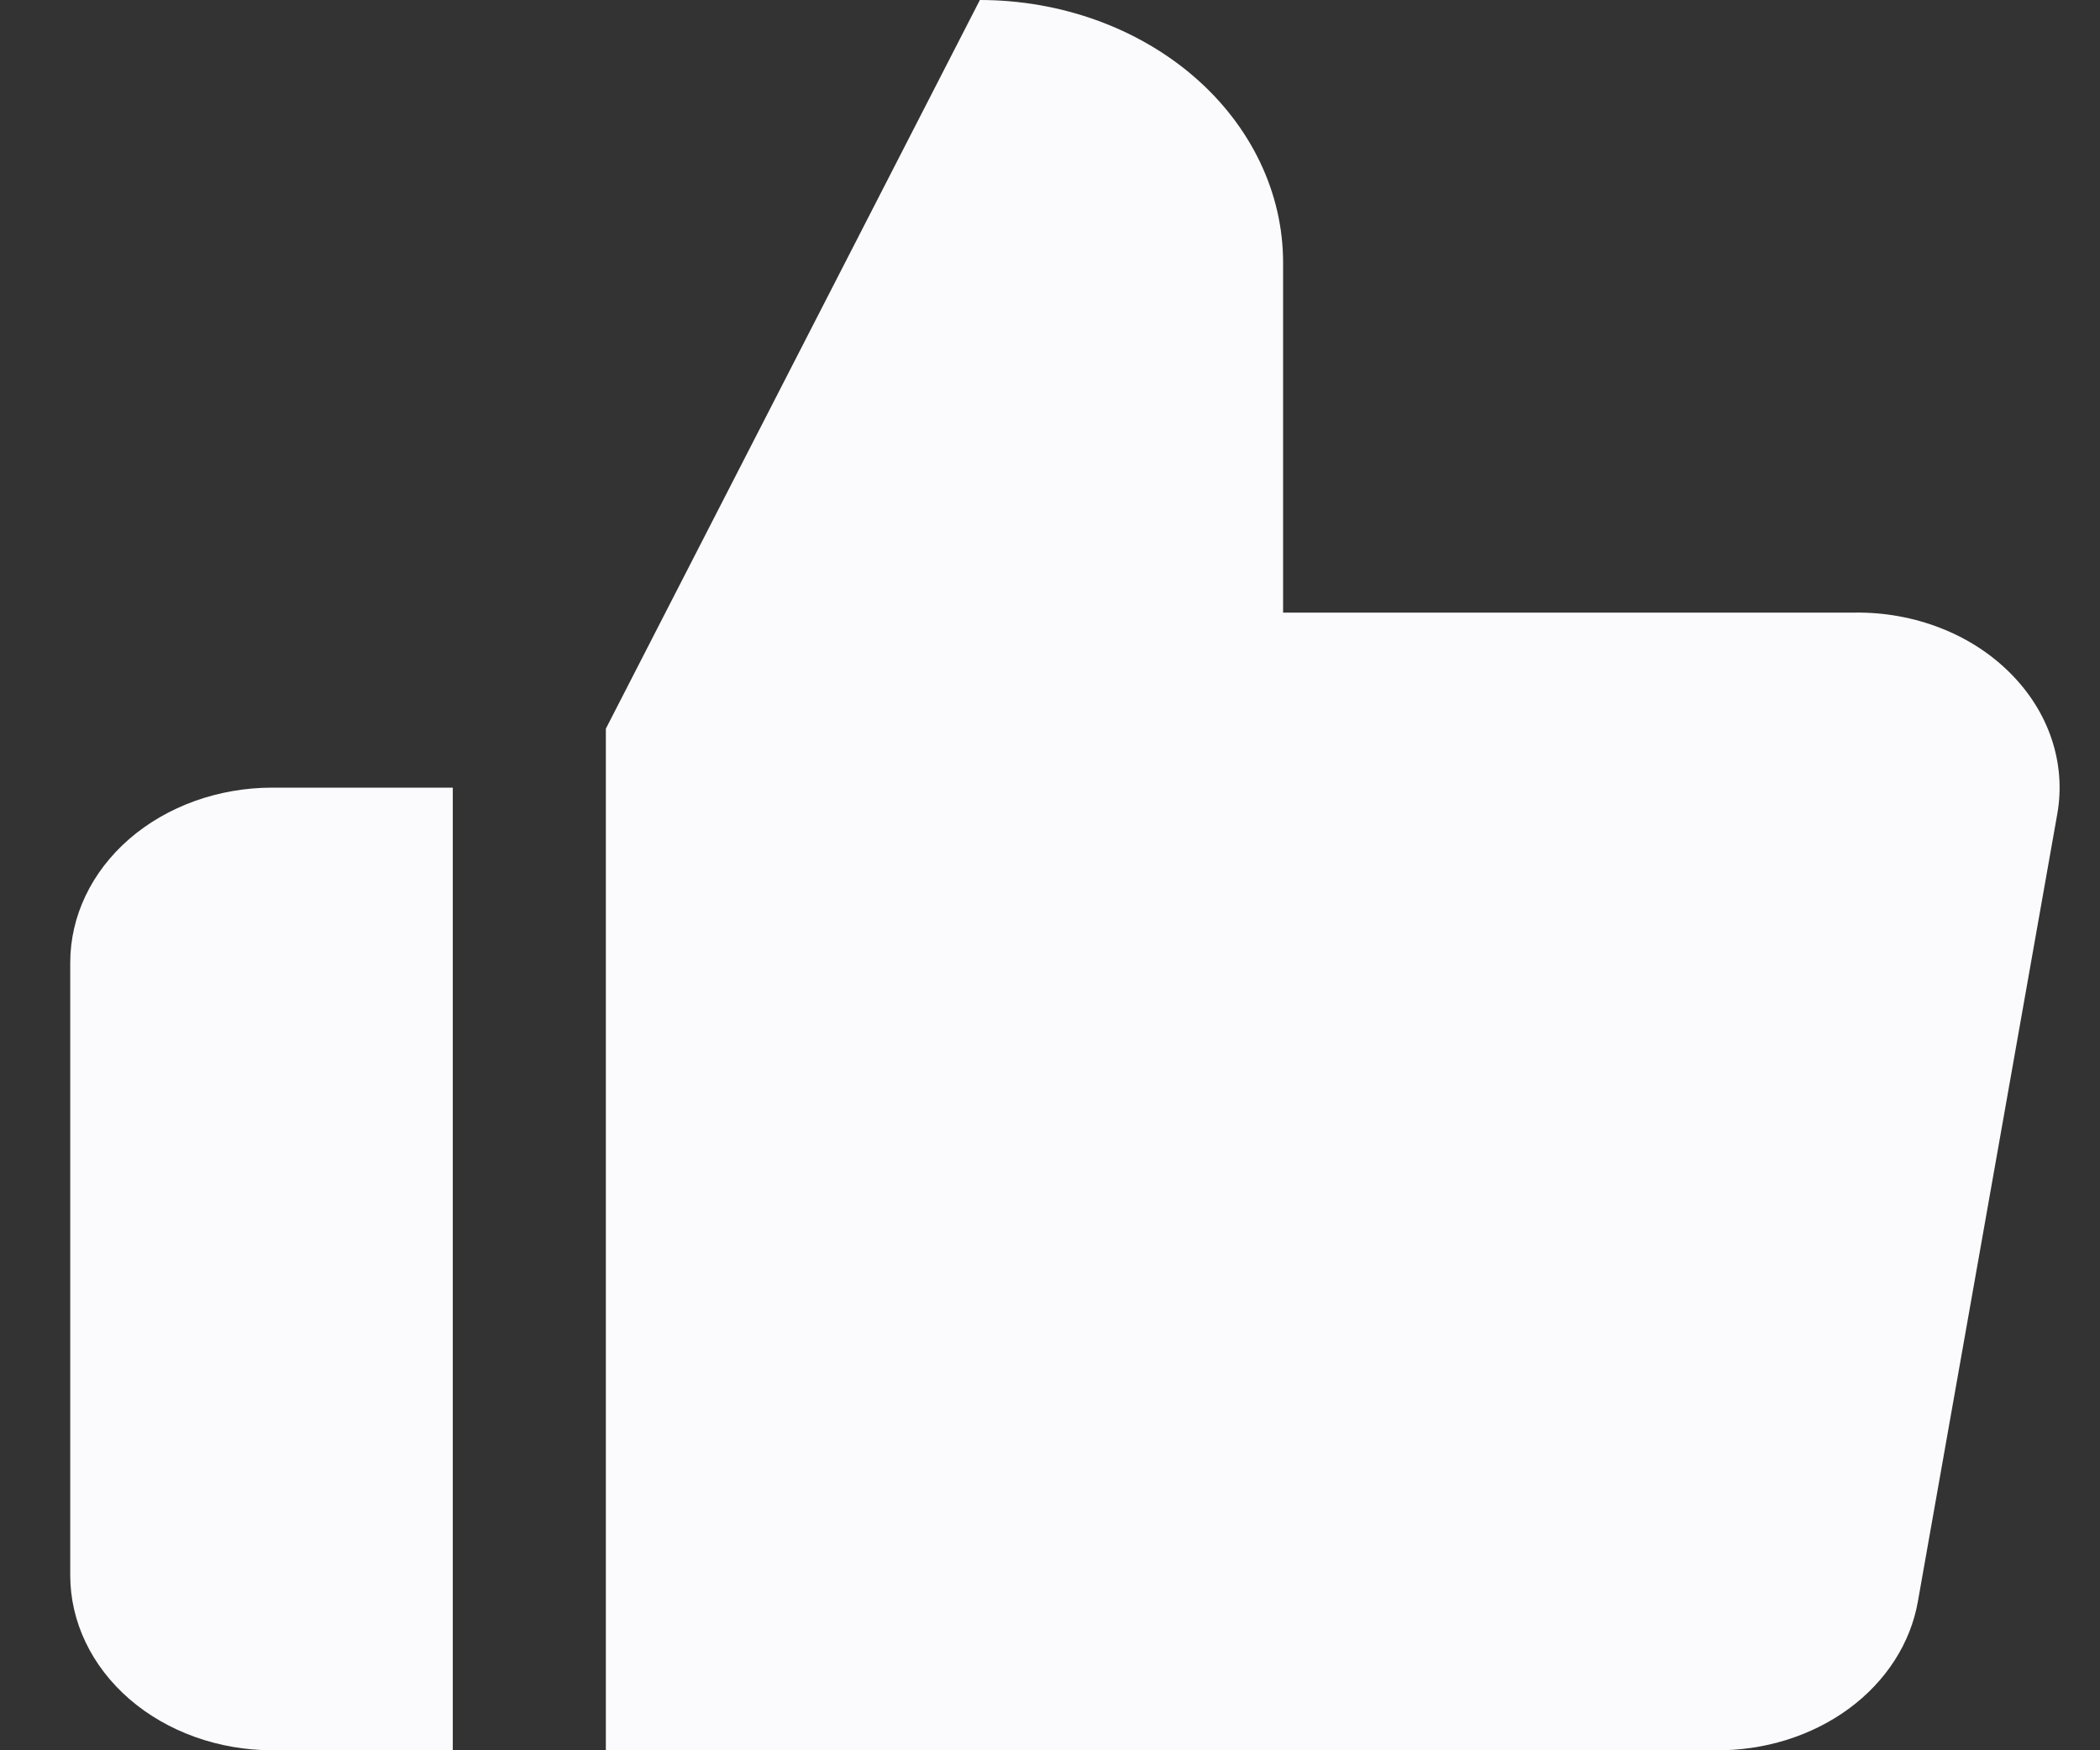 <svg width="18" height="15" viewBox="0 0 18 15" fill="none" xmlns="http://www.w3.org/2000/svg">
    <rect x="0" y="0" width="18" height="15" fill="#333333" stroke="none"/>
    <path d="M10.998 2.25V5.25H15.901C16.152 5.247 16.401 5.292 16.63 5.381C16.86 5.47 17.064 5.602 17.228 5.766C17.393 5.93 17.515 6.123 17.585 6.332C17.655 6.54 17.672 6.76 17.634 6.975L16.439 13.725C16.376 14.083 16.166 14.409 15.848 14.643C15.529 14.877 15.124 15.004 14.706 15H5.193V6.245L8.399 0C9.088 0 9.749 0.237 10.237 0.659C10.724 1.081 10.998 1.653 10.998 2.25Z"
          fill="#FBFAFC"/>
    <path d="M3.881 6.75H2.335C1.875 6.75 1.434 6.908 1.109 7.189C0.784 7.471 0.602 7.852 0.602 8.25V13.5C0.602 13.898 0.784 14.279 1.109 14.561C1.434 14.842 1.875 15 2.335 15H3.881V6.75Z"
          fill="#FBFAFC"/>
</svg>
